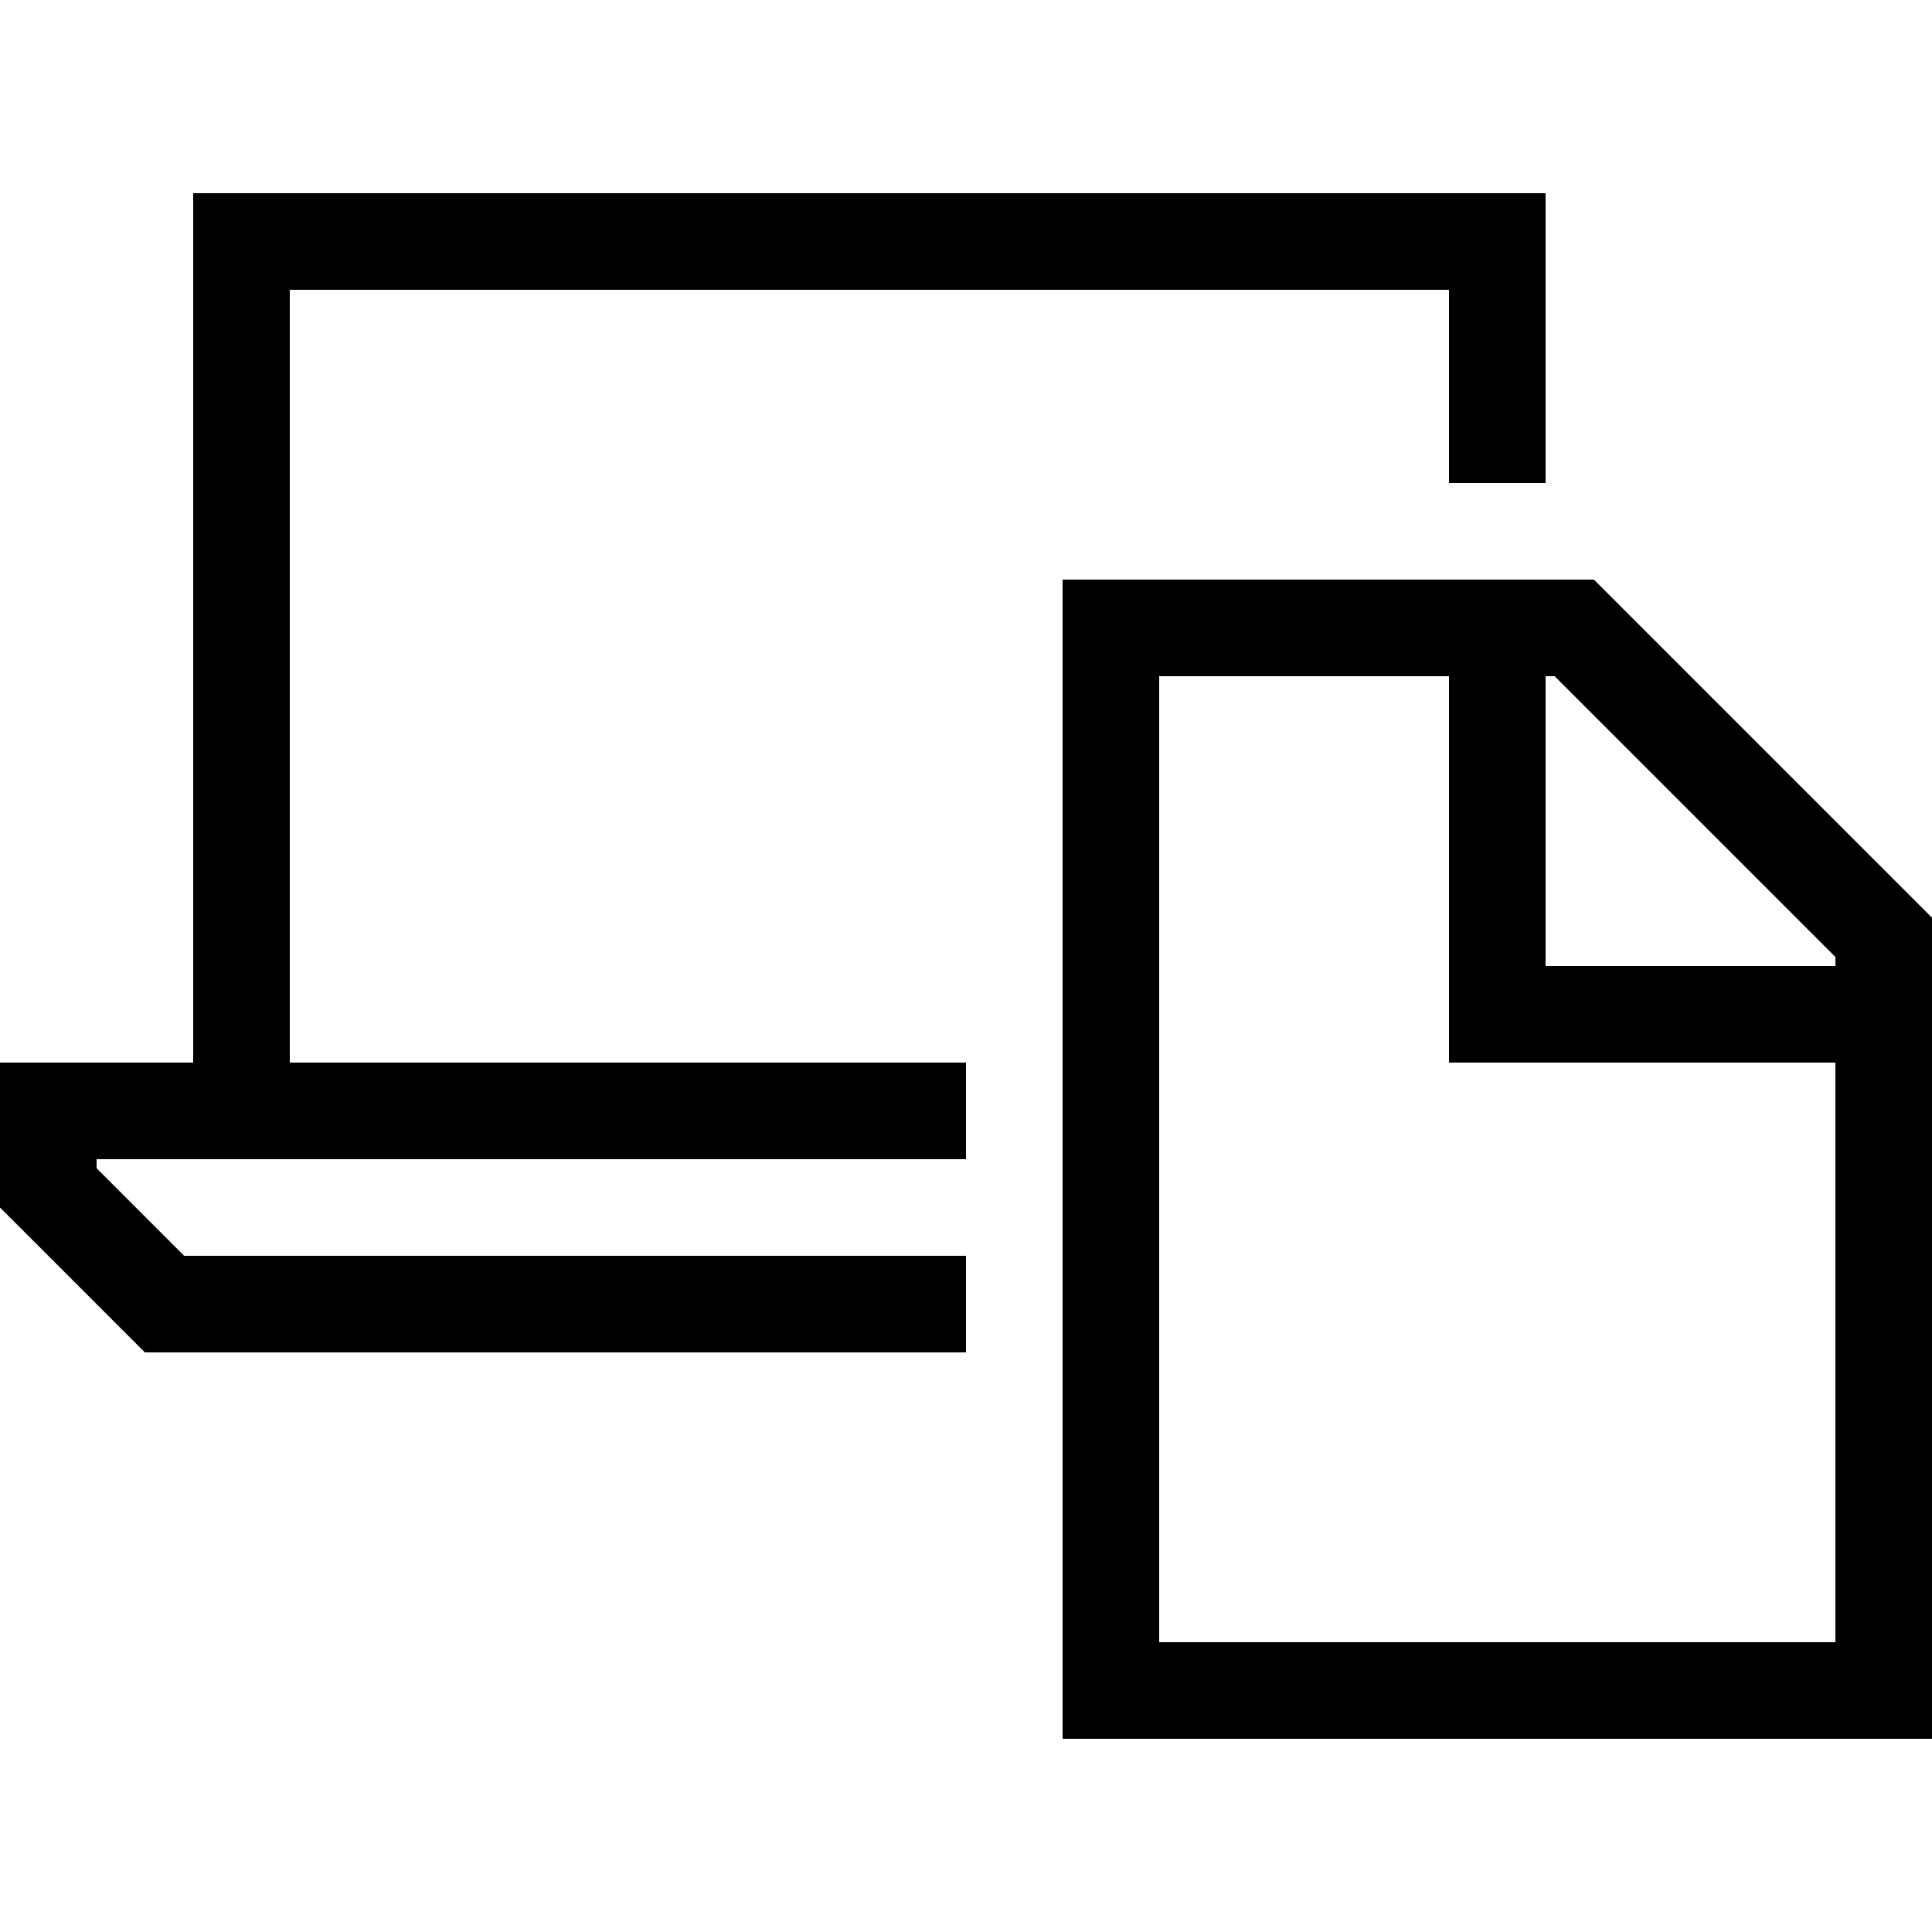 <svg xmlns="http://www.w3.org/2000/svg" viewBox="0 0 512 512">
  <path d="M 384 76.8 L 76.8 76.8 L 76.8 281.6 L 256 281.6 L 256 307.2 L 76.8 307.2 L 51.2 307.2 L 25.6 307.2 L 25.6 309.6 L 48.8 332.8 L 256 332.8 L 256 358.4 L 38.4 358.4 L 0 320 L 0 307.2 L 0 281.6 L 25.6 281.6 L 51.2 281.6 L 51.2 76.8 L 51.2 51.2 L 76.8 51.2 L 384 51.2 L 409.6 51.2 L 409.6 76.8 L 409.6 128 L 384 128 L 384 76.8 L 384 76.8 Z M 384 179.2 L 307.2 179.2 L 307.2 435.2 L 486.4 435.2 L 486.4 281.6 L 396.8 281.6 L 384 281.6 L 384 268.8 L 384 179.2 L 384 179.2 Z M 409.6 179.2 L 409.6 256 L 486.4 256 L 486.4 253.6 L 412 179.2 L 409.6 179.2 L 409.6 179.2 Z M 422.4 153.6 L 512 243.2 L 512 435.2 L 512 460.8 L 486.4 460.8 L 307.2 460.8 L 281.6 460.8 L 281.6 435.2 L 281.6 179.2 L 281.6 153.6 L 307.2 153.6 L 422.4 153.6 L 422.4 153.6 Z" />
</svg>